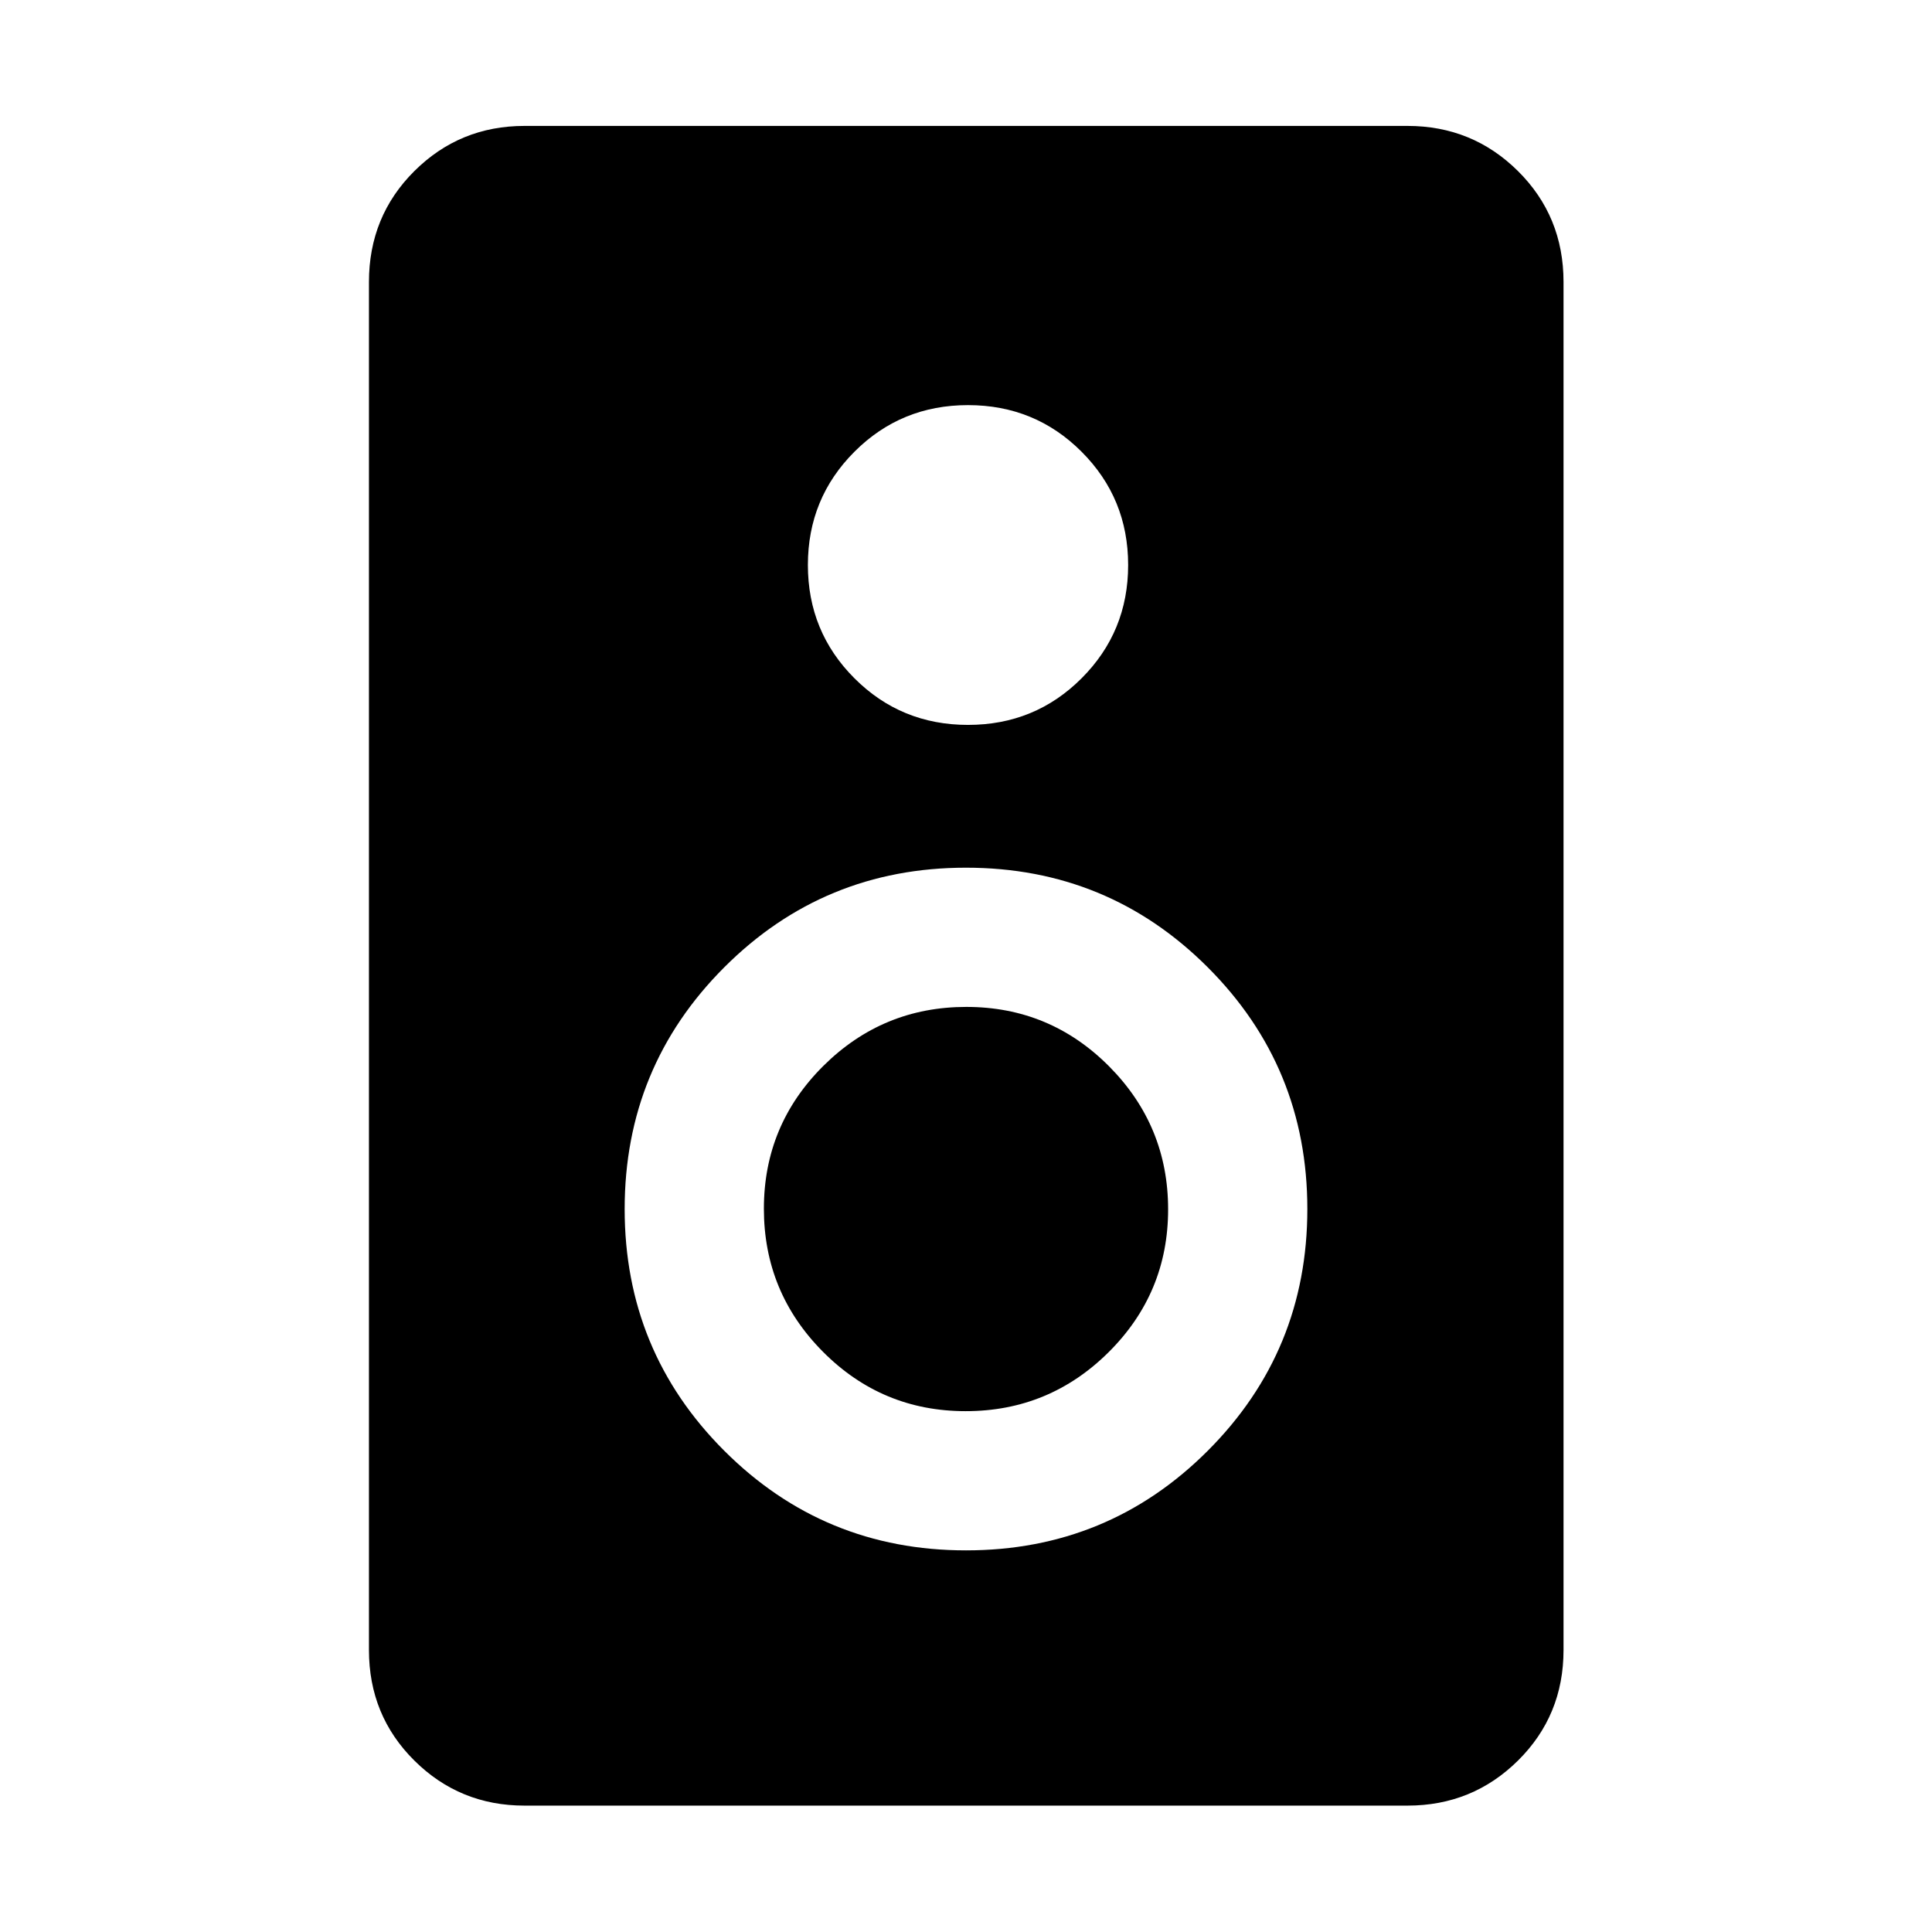 <svg xmlns="http://www.w3.org/2000/svg" height="48" viewBox="0 -960 960 960" width="48"><path d="M699.37-62.8H260.63q-32.19 0-54.75-22.39-22.55-22.39-22.55-54.92v-679.78q0-32.63 22.55-55.09 22.56-22.45 54.75-22.45h438.74q32.29 0 54.92 22.45 22.62 22.46 22.62 55.09v679.78q0 32.53-22.62 54.92-22.63 22.39-54.92 22.39ZM481-599.8q33.28 0 56.42-23.15 23.15-23.14 23.15-56.3t-23.15-56.3Q514.28-758.7 481-758.7t-56.42 23.15q-23.15 23.14-23.15 56.3t23.15 56.3Q447.72-599.8 481-599.8Zm-.98 410.17q70.62 0 120.11-49.5 49.48-49.51 49.48-120.13T600.1-479.37q-49.5-49.48-120.12-49.48t-120.11 49.51q-49.48 49.5-49.48 120.12t49.51 120.11q49.5 49.48 120.12 49.48Zm-.18-69.17q-41.56 0-70.92-29.52-29.35-29.52-29.35-71.08t29.51-70.92q29.52-29.35 71.08-29.35t70.92 29.51q29.35 29.52 29.35 71.08t-29.51 70.92q-29.52 29.36-71.08 29.36Z"/></svg>